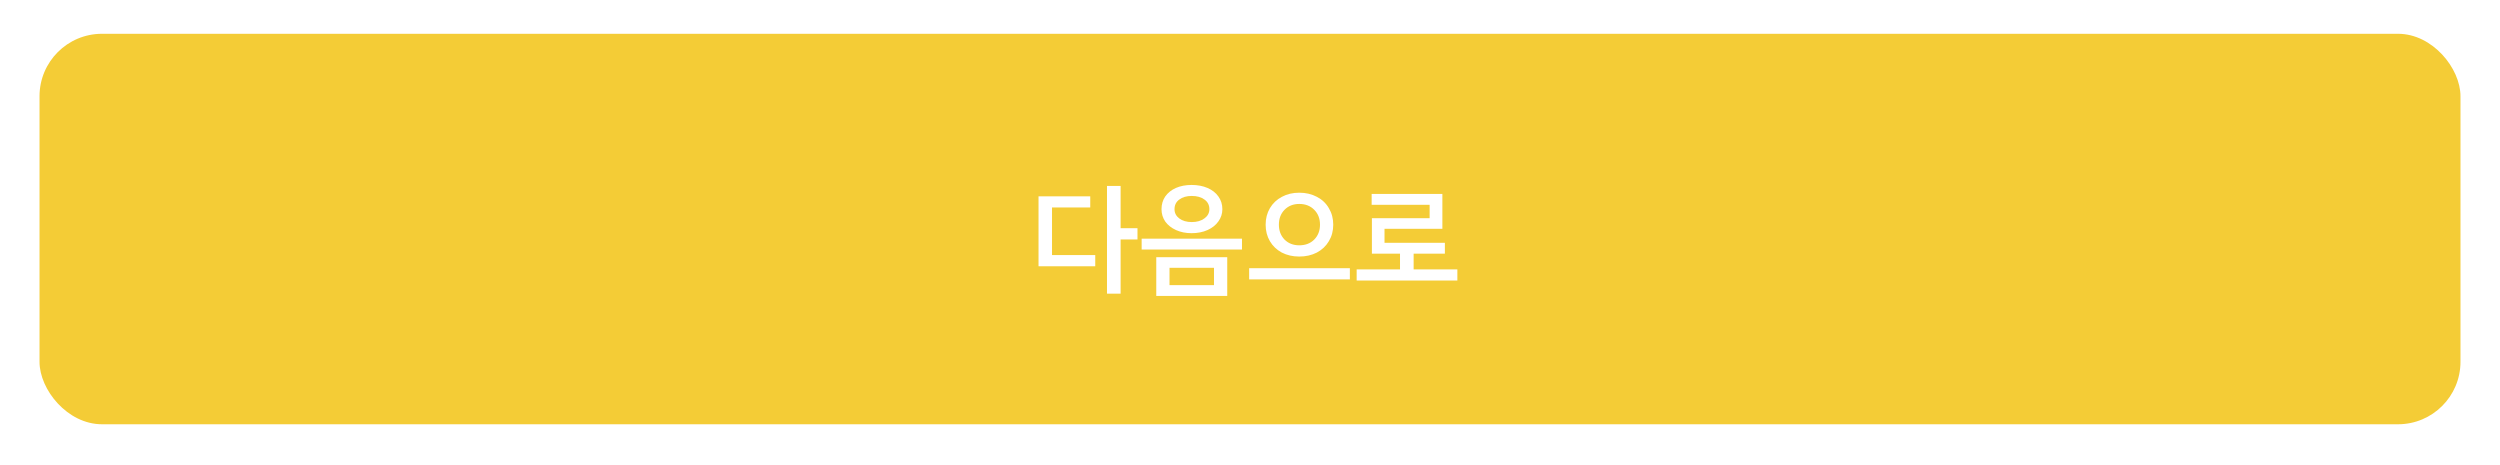 <svg width="296" height="55" viewBox="0 0 296 55" fill="none" xmlns="http://www.w3.org/2000/svg">
<g filter="url(#filter0_d_687_7917)">
<rect x="4.68" width="286.641" height="46.232" rx="7.397" fill="#F4CC36"/>
<g filter="url(#filter1_d_687_7917)">
<path d="M132.68 16.017V21.017H134.678V22.349H132.68V28.769H131.068V16.017H132.68ZM122.961 17.244H129.085V18.561H124.558V24.198H129.677V25.529H122.961V17.244ZM145.305 24.449V29.036H136.902V24.449H145.305ZM135.171 22.26H147.051V23.547H135.171V22.26ZM137.523 18.768C137.523 18.196 137.671 17.693 137.967 17.259C138.273 16.825 138.692 16.49 139.225 16.253C139.767 16.017 140.389 15.898 141.089 15.898C141.799 15.898 142.425 16.017 142.968 16.253C143.52 16.49 143.949 16.825 144.255 17.259C144.57 17.693 144.728 18.196 144.728 18.768C144.728 19.301 144.57 19.784 144.255 20.218C143.949 20.652 143.52 20.992 142.968 21.239C142.415 21.486 141.789 21.609 141.089 21.609C140.398 21.609 139.782 21.486 139.24 21.239C138.697 20.992 138.273 20.657 137.967 20.233C137.671 19.799 137.523 19.311 137.523 18.768ZM143.737 27.763V25.707H138.47V27.763H143.737ZM139.062 18.768C139.062 19.212 139.249 19.577 139.624 19.863C140.009 20.149 140.502 20.292 141.104 20.292C141.715 20.292 142.213 20.149 142.598 19.863C142.992 19.577 143.19 19.212 143.19 18.768C143.19 18.285 142.997 17.905 142.613 17.629C142.228 17.343 141.725 17.2 141.104 17.2C140.492 17.2 139.999 17.343 139.624 17.629C139.249 17.905 139.062 18.285 139.062 18.768ZM159.824 25.751V27.083H147.899V25.751H159.824ZM149.852 20.603C149.852 19.873 150.02 19.222 150.355 18.65C150.701 18.068 151.174 17.619 151.776 17.304C152.377 16.978 153.063 16.816 153.832 16.816C154.611 16.816 155.306 16.978 155.918 17.304C156.529 17.619 157.003 18.068 157.338 18.65C157.683 19.222 157.856 19.873 157.856 20.603C157.856 21.333 157.683 21.984 157.338 22.556C157.003 23.128 156.529 23.576 155.918 23.902C155.306 24.218 154.611 24.375 153.832 24.375C153.063 24.375 152.372 24.218 151.761 23.902C151.159 23.576 150.691 23.128 150.355 22.556C150.02 21.984 149.852 21.333 149.852 20.603ZM151.421 20.603C151.421 21.313 151.642 21.9 152.086 22.363C152.54 22.817 153.122 23.044 153.832 23.044C154.562 23.044 155.154 22.817 155.607 22.363C156.061 21.9 156.288 21.313 156.288 20.603C156.288 19.883 156.061 19.296 155.607 18.842C155.154 18.379 154.562 18.147 153.832 18.147C153.122 18.147 152.54 18.379 152.086 18.842C151.642 19.296 151.421 19.883 151.421 20.603ZM165.761 25.899V24.035H162.433V19.834H169.268V18.25H162.403V16.963H170.777V21.091H163.927V22.748H171.073V24.035H167.374V25.899H172.552V27.216H160.628V25.899H165.761Z" fill="white"/>
</g>
</g>
<defs>
<filter id="filter0_d_687_7917" x="0.68" y="0" width="294.641" height="54.232" filterUnits="userSpaceOnUse" color-interpolation-filters="sRGB">
<feFlood flood-opacity="0" result="BackgroundImageFix"/>
<feColorMatrix in="SourceAlpha" type="matrix" values="0 0 0 0 0 0 0 0 0 0 0 0 0 0 0 0 0 0 127 0" result="hardAlpha"/>
<feOffset dy="4"/>
<feGaussianBlur stdDeviation="2"/>
<feComposite in2="hardAlpha" operator="out"/>
<feColorMatrix type="matrix" values="0 0 0 0 0 0 0 0 0 0 0 0 0 0 0 0 0 0 0.1 0"/>
<feBlend mode="normal" in2="BackgroundImageFix" result="effect1_dropShadow_687_7917"/>
<feBlend mode="normal" in="SourceGraphic" in2="effect1_dropShadow_687_7917" result="shape"/>
</filter>
<filter id="filter1_d_687_7917" x="118.961" y="13.898" width="57.592" height="21.137" filterUnits="userSpaceOnUse" color-interpolation-filters="sRGB">
<feFlood flood-opacity="0" result="BackgroundImageFix"/>
<feColorMatrix in="SourceAlpha" type="matrix" values="0 0 0 0 0 0 0 0 0 0 0 0 0 0 0 0 0 0 127 0" result="hardAlpha"/>
<feOffset dy="2"/>
<feGaussianBlur stdDeviation="2"/>
<feComposite in2="hardAlpha" operator="out"/>
<feColorMatrix type="matrix" values="0 0 0 0 0 0 0 0 0 0 0 0 0 0 0 0 0 0 0.1 0"/>
<feBlend mode="normal" in2="BackgroundImageFix" result="effect1_dropShadow_687_7917"/>
<feBlend mode="normal" in="SourceGraphic" in2="effect1_dropShadow_687_7917" result="shape"/>
</filter>
</defs>
</svg>
